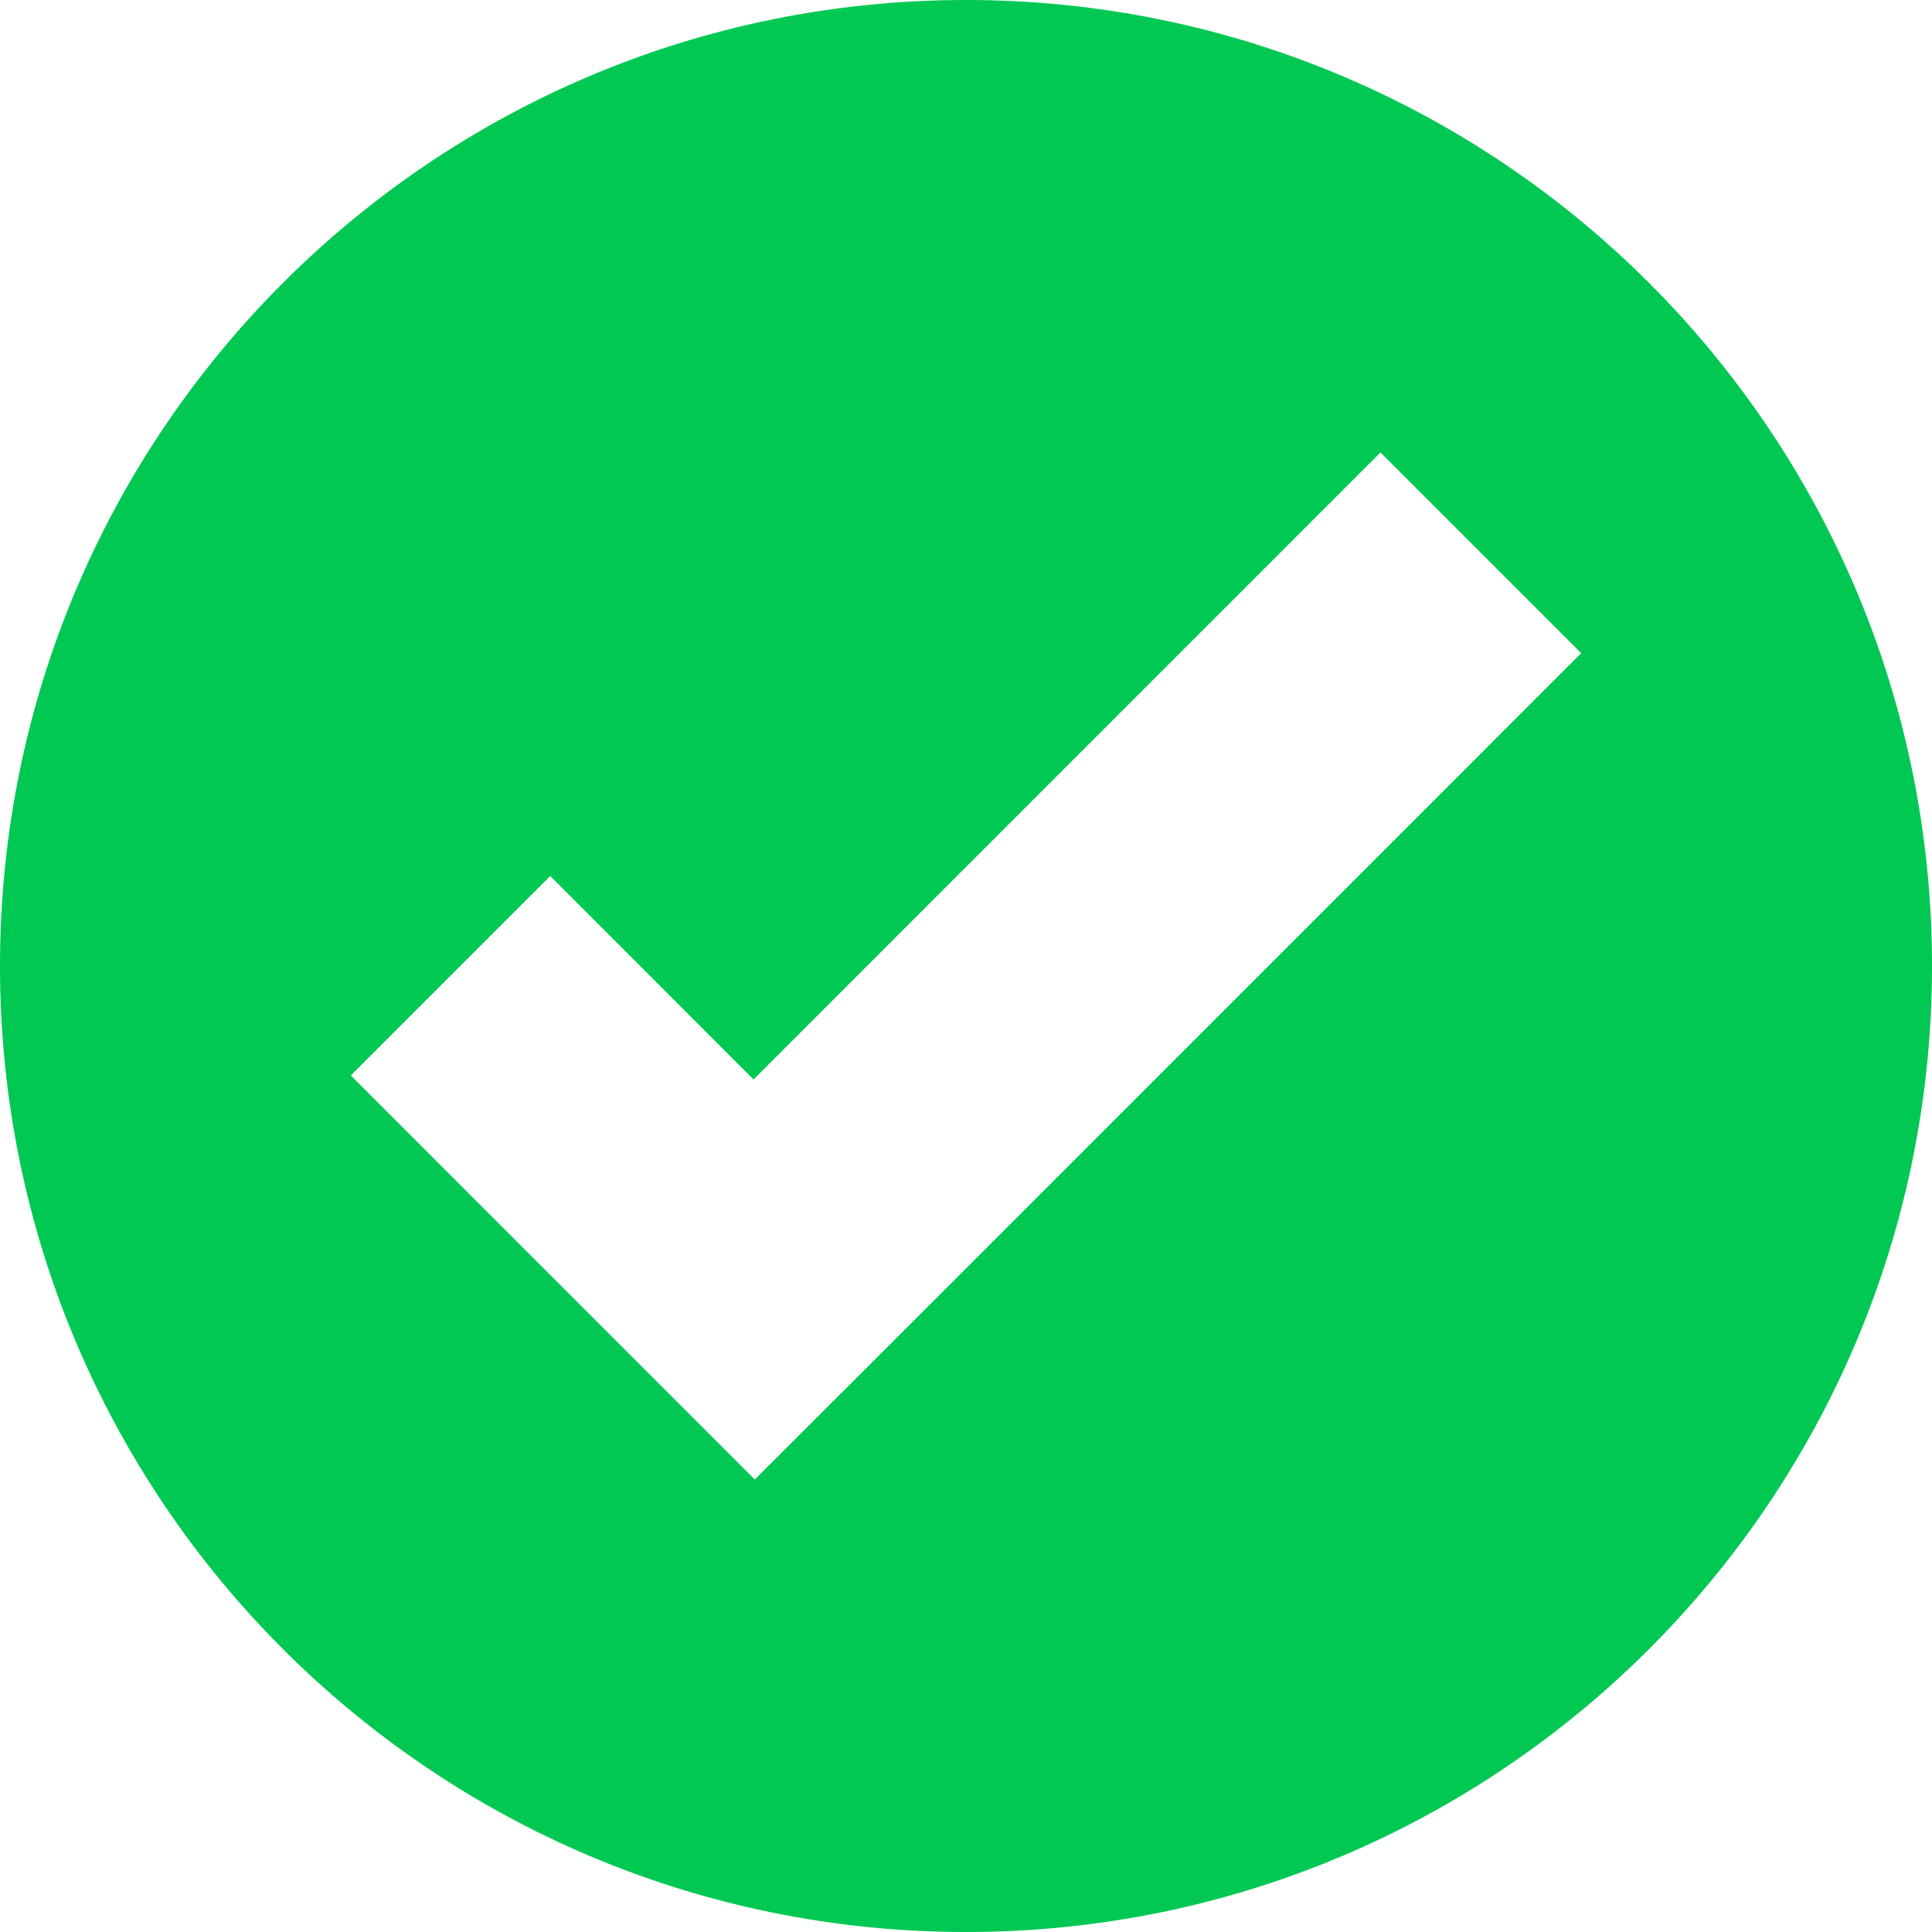 <svg width="40" height="40" viewBox="0 0 40 40" fill="none" xmlns="http://www.w3.org/2000/svg">
<path d="M20 0C8.954 0 0 8.954 0 20C0 31.046 8.954 40 20 40C31.046 40 40 31.046 40 20C40 8.954 31.046 0 20 0ZM28.581 9.368L32.737 13.523L19.758 26.504L15.627 30.632L11.472 26.477L7.263 22.266L11.392 18.137L15.601 22.349L28.581 9.368Z" fill="#00C853"/>
</svg>
